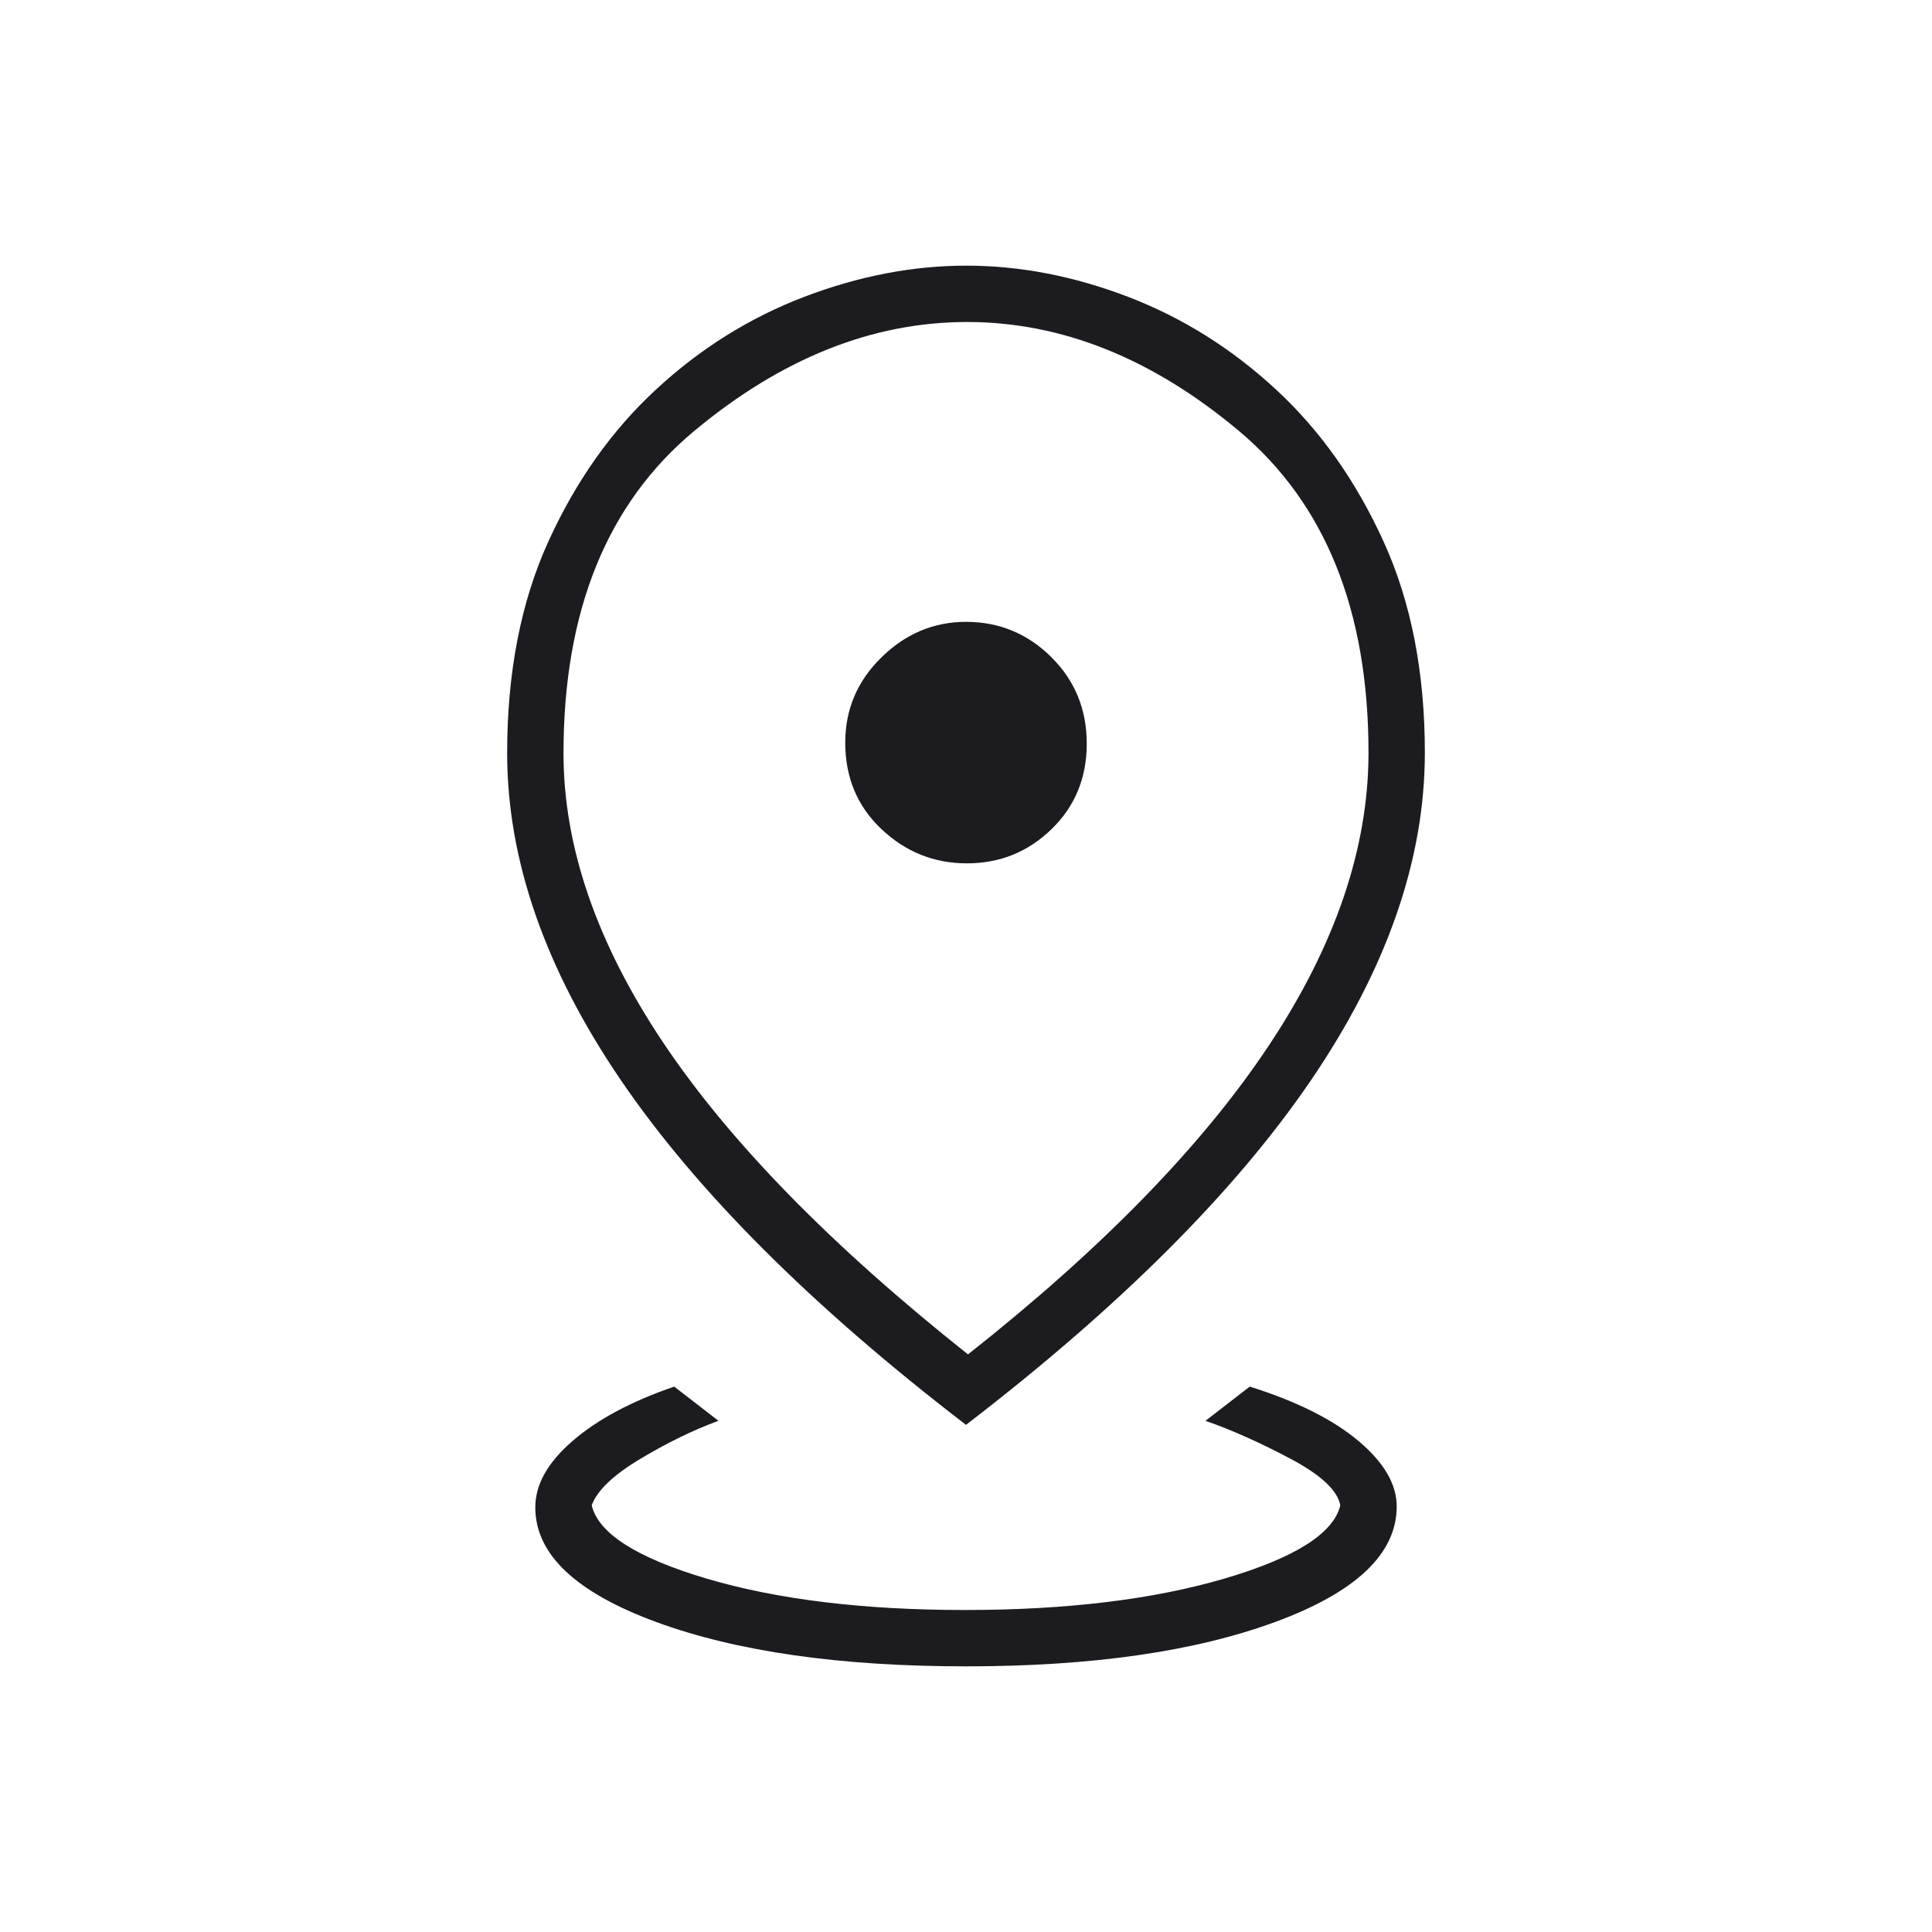<svg width="30" height="30" viewBox="0 0 30 30" fill="none" xmlns="http://www.w3.org/2000/svg">
<mask id="mask0_42_1216" style="mask-type:alpha" maskUnits="userSpaceOnUse" x="0" y="0" width="30" height="30">
<rect width="30" height="30" fill="#D9D9D9"/>
</mask>
<g mask="url(#mask0_42_1216)">
<path d="M15 25.875C13.042 25.875 11.438 25.645 10.188 25.186C8.938 24.726 8.312 24.133 8.312 23.406C8.312 23.052 8.505 22.708 8.891 22.375C9.276 22.042 9.802 21.76 10.469 21.531L11.156 22.062C10.76 22.208 10.354 22.406 9.938 22.656C9.521 22.906 9.271 23.146 9.188 23.375C9.292 23.812 9.891 24.193 10.984 24.516C12.078 24.838 13.412 25 14.984 25C16.557 25 17.896 24.838 19 24.516C20.104 24.193 20.708 23.812 20.812 23.375C20.771 23.146 20.516 22.906 20.047 22.656C19.578 22.406 19.135 22.208 18.719 22.062L19.406 21.531C20.135 21.76 20.698 22.042 21.094 22.375C21.49 22.708 21.688 23.047 21.688 23.392C21.688 24.123 21.062 24.72 19.812 25.182C18.562 25.644 16.958 25.875 15 25.875ZM15.031 21.031C17.115 19.385 18.672 17.787 19.703 16.234C20.734 14.682 21.25 13.167 21.25 11.688C21.25 9.48 20.578 7.814 19.234 6.688C17.891 5.563 16.484 5 15.016 5C13.547 5 12.135 5.564 10.781 6.691C9.427 7.817 8.75 9.486 8.75 11.697C8.75 13.149 9.266 14.646 10.297 16.188C11.328 17.729 12.906 19.344 15.031 21.031ZM15 22.125C12.608 20.289 10.823 18.506 9.643 16.776C8.464 15.046 7.875 13.352 7.875 11.693C7.875 10.439 8.089 9.344 8.516 8.406C8.943 7.469 9.5 6.682 10.188 6.047C10.875 5.411 11.642 4.932 12.489 4.609C13.336 4.286 14.175 4.125 15.005 4.125C15.835 4.125 16.672 4.286 17.516 4.609C18.359 4.932 19.125 5.411 19.812 6.047C20.5 6.682 21.057 7.47 21.484 8.409C21.912 9.348 22.125 10.441 22.125 11.688C22.125 13.348 21.535 15.043 20.357 16.774C19.177 18.505 17.392 20.288 15 22.125ZM15.016 13.406C15.526 13.406 15.963 13.229 16.328 12.875C16.693 12.521 16.875 12.078 16.875 11.547C16.875 11.016 16.692 10.568 16.324 10.203C15.957 9.839 15.516 9.656 15 9.656C14.5 9.656 14.062 9.84 13.688 10.207C13.312 10.574 13.125 11.016 13.125 11.531C13.125 12.073 13.312 12.521 13.688 12.875C14.062 13.229 14.505 13.406 15.016 13.406Z" fill="#1C1B1F"/>
</g>
</svg>

